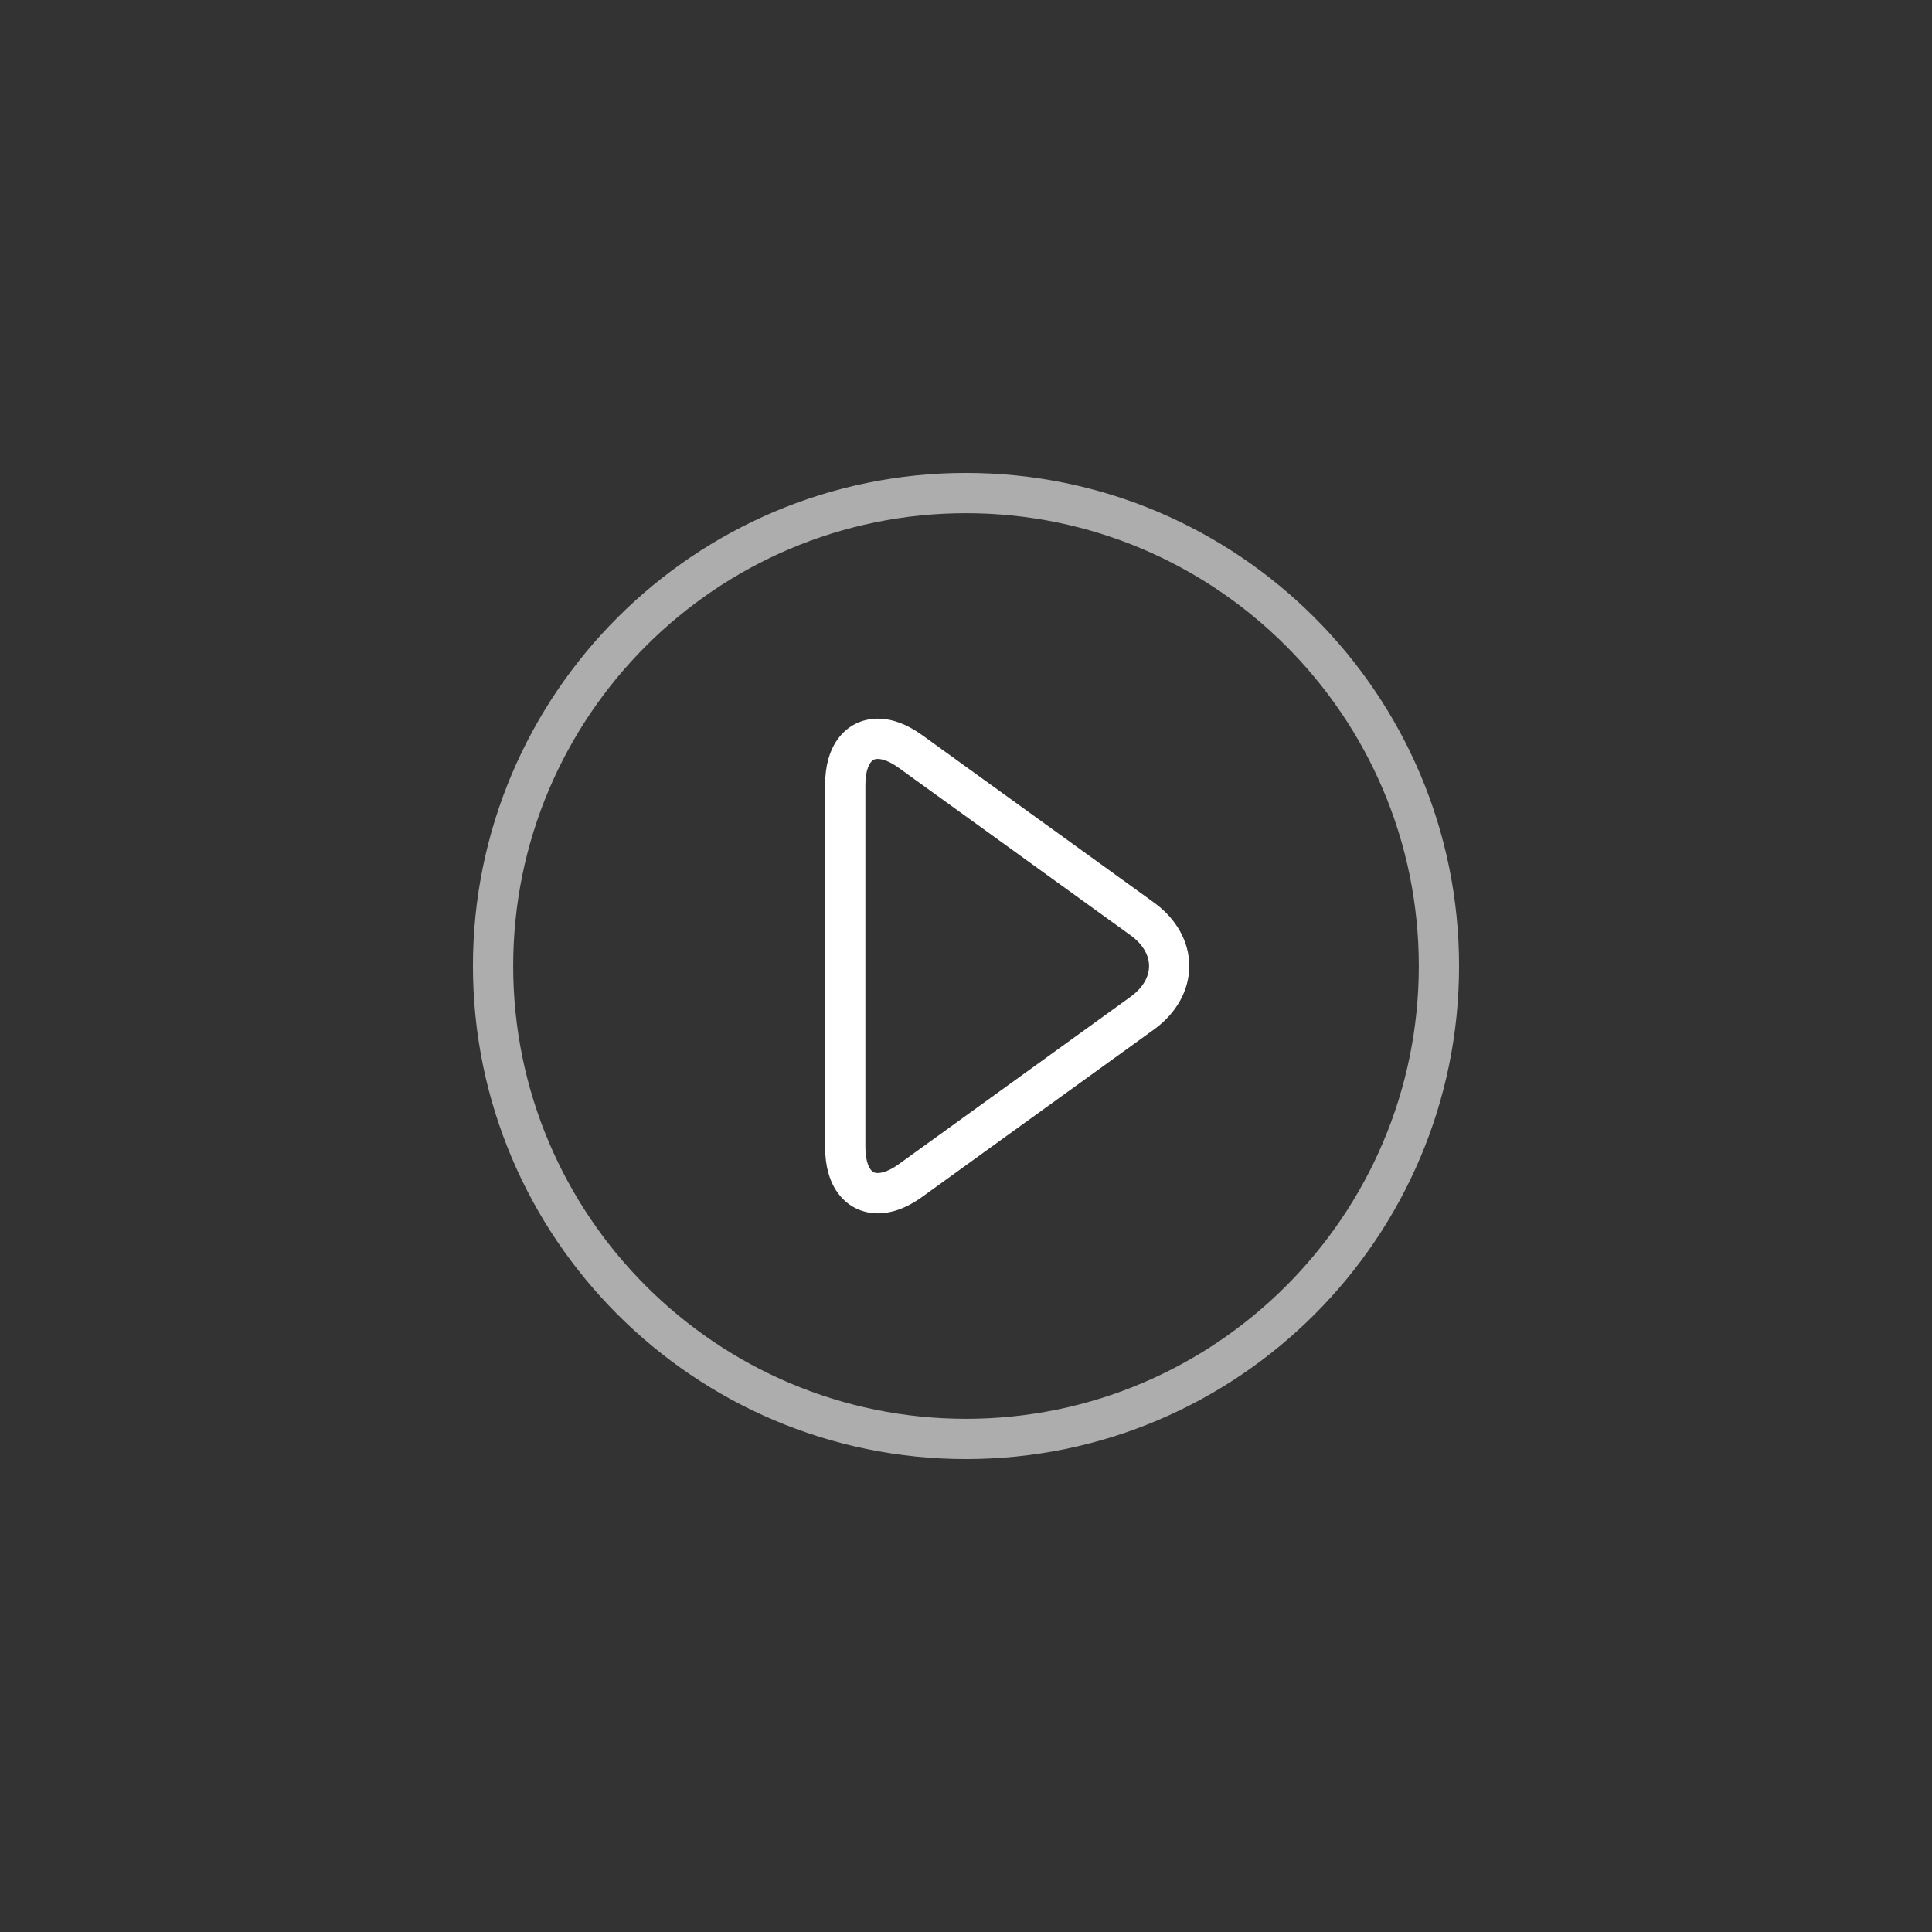 <?xml version="1.0" encoding="UTF-8" standalone="no"?><!-- Generator: Gravit.io --><svg xmlns="http://www.w3.org/2000/svg" xmlns:xlink="http://www.w3.org/1999/xlink" style="isolation:isolate" viewBox="0 0 96 96" width="96pt" height="96pt"><rect x="0" y="0" width="96" height="96" fill="#333333" stroke="none"/><defs><clipPath id="_clipPath_LXiBWEkqSqHNmS2hOxGAPqjPq2qPpuJV"><rect width="96" height="96"/></clipPath></defs><g clip-path="url(#_clipPath_LXiBWEkqSqHNmS2hOxGAPqjPq2qPpuJV)"><g opacity="0"><rect x="0" y="0" width="64" height="64" transform="matrix(1,0,0,1,0,0)" fill="rgb(255,255,255)"/></g><g><g opacity="0.6"><path d=" M 48 72.5 C 34.491 72.5 23.5 61.51 23.5 48 C 23.5 34.49 34.491 23.5 48 23.5 C 61.51 23.5 72.5 34.49 72.5 48 C 72.5 61.51 61.51 72.5 48 72.5 Z  M 48 25.5 C 35.593 25.5 25.5 35.593 25.5 48 C 25.5 60.406 35.593 70.5 48 70.5 C 60.406 70.5 70.5 60.406 70.5 48 C 70.5 35.593 60.406 25.5 48 25.5 Z " fill="rgb(255,255,255)"/></g><path d=" M 43.623 60.291 C 43.133 60.291 42.752 60.156 42.498 60.026 C 41.938 59.74 41 58.967 41 56.999 L 41 39 C 41 37.032 41.938 36.258 42.497 35.973 C 43.056 35.687 44.231 35.379 45.828 36.532 L 57.344 44.849 C 58.457 45.653 59.096 46.802 59.095 48.001 C 59.095 49.2 58.456 50.35 57.342 51.153 L 45.828 59.468 C 44.958 60.097 44.211 60.291 43.623 60.291 Z  M 43.614 37.711 C 43.528 37.711 43.459 37.727 43.408 37.753 C 43.22 37.849 43 38.233 43 39 L 43 57 C 43 57.767 43.22 58.15 43.408 58.247 C 43.596 58.342 44.036 58.297 44.658 57.848 L 56.172 49.533 C 56.768 49.102 57.096 48.559 57.096 48.002 C 57.096 47.444 56.769 46.901 56.173 46.471 L 44.658 38.154 C 44.204 37.825 43.847 37.711 43.614 37.711 Z " fill="rgb(255,255,255)"/></g></g></svg>